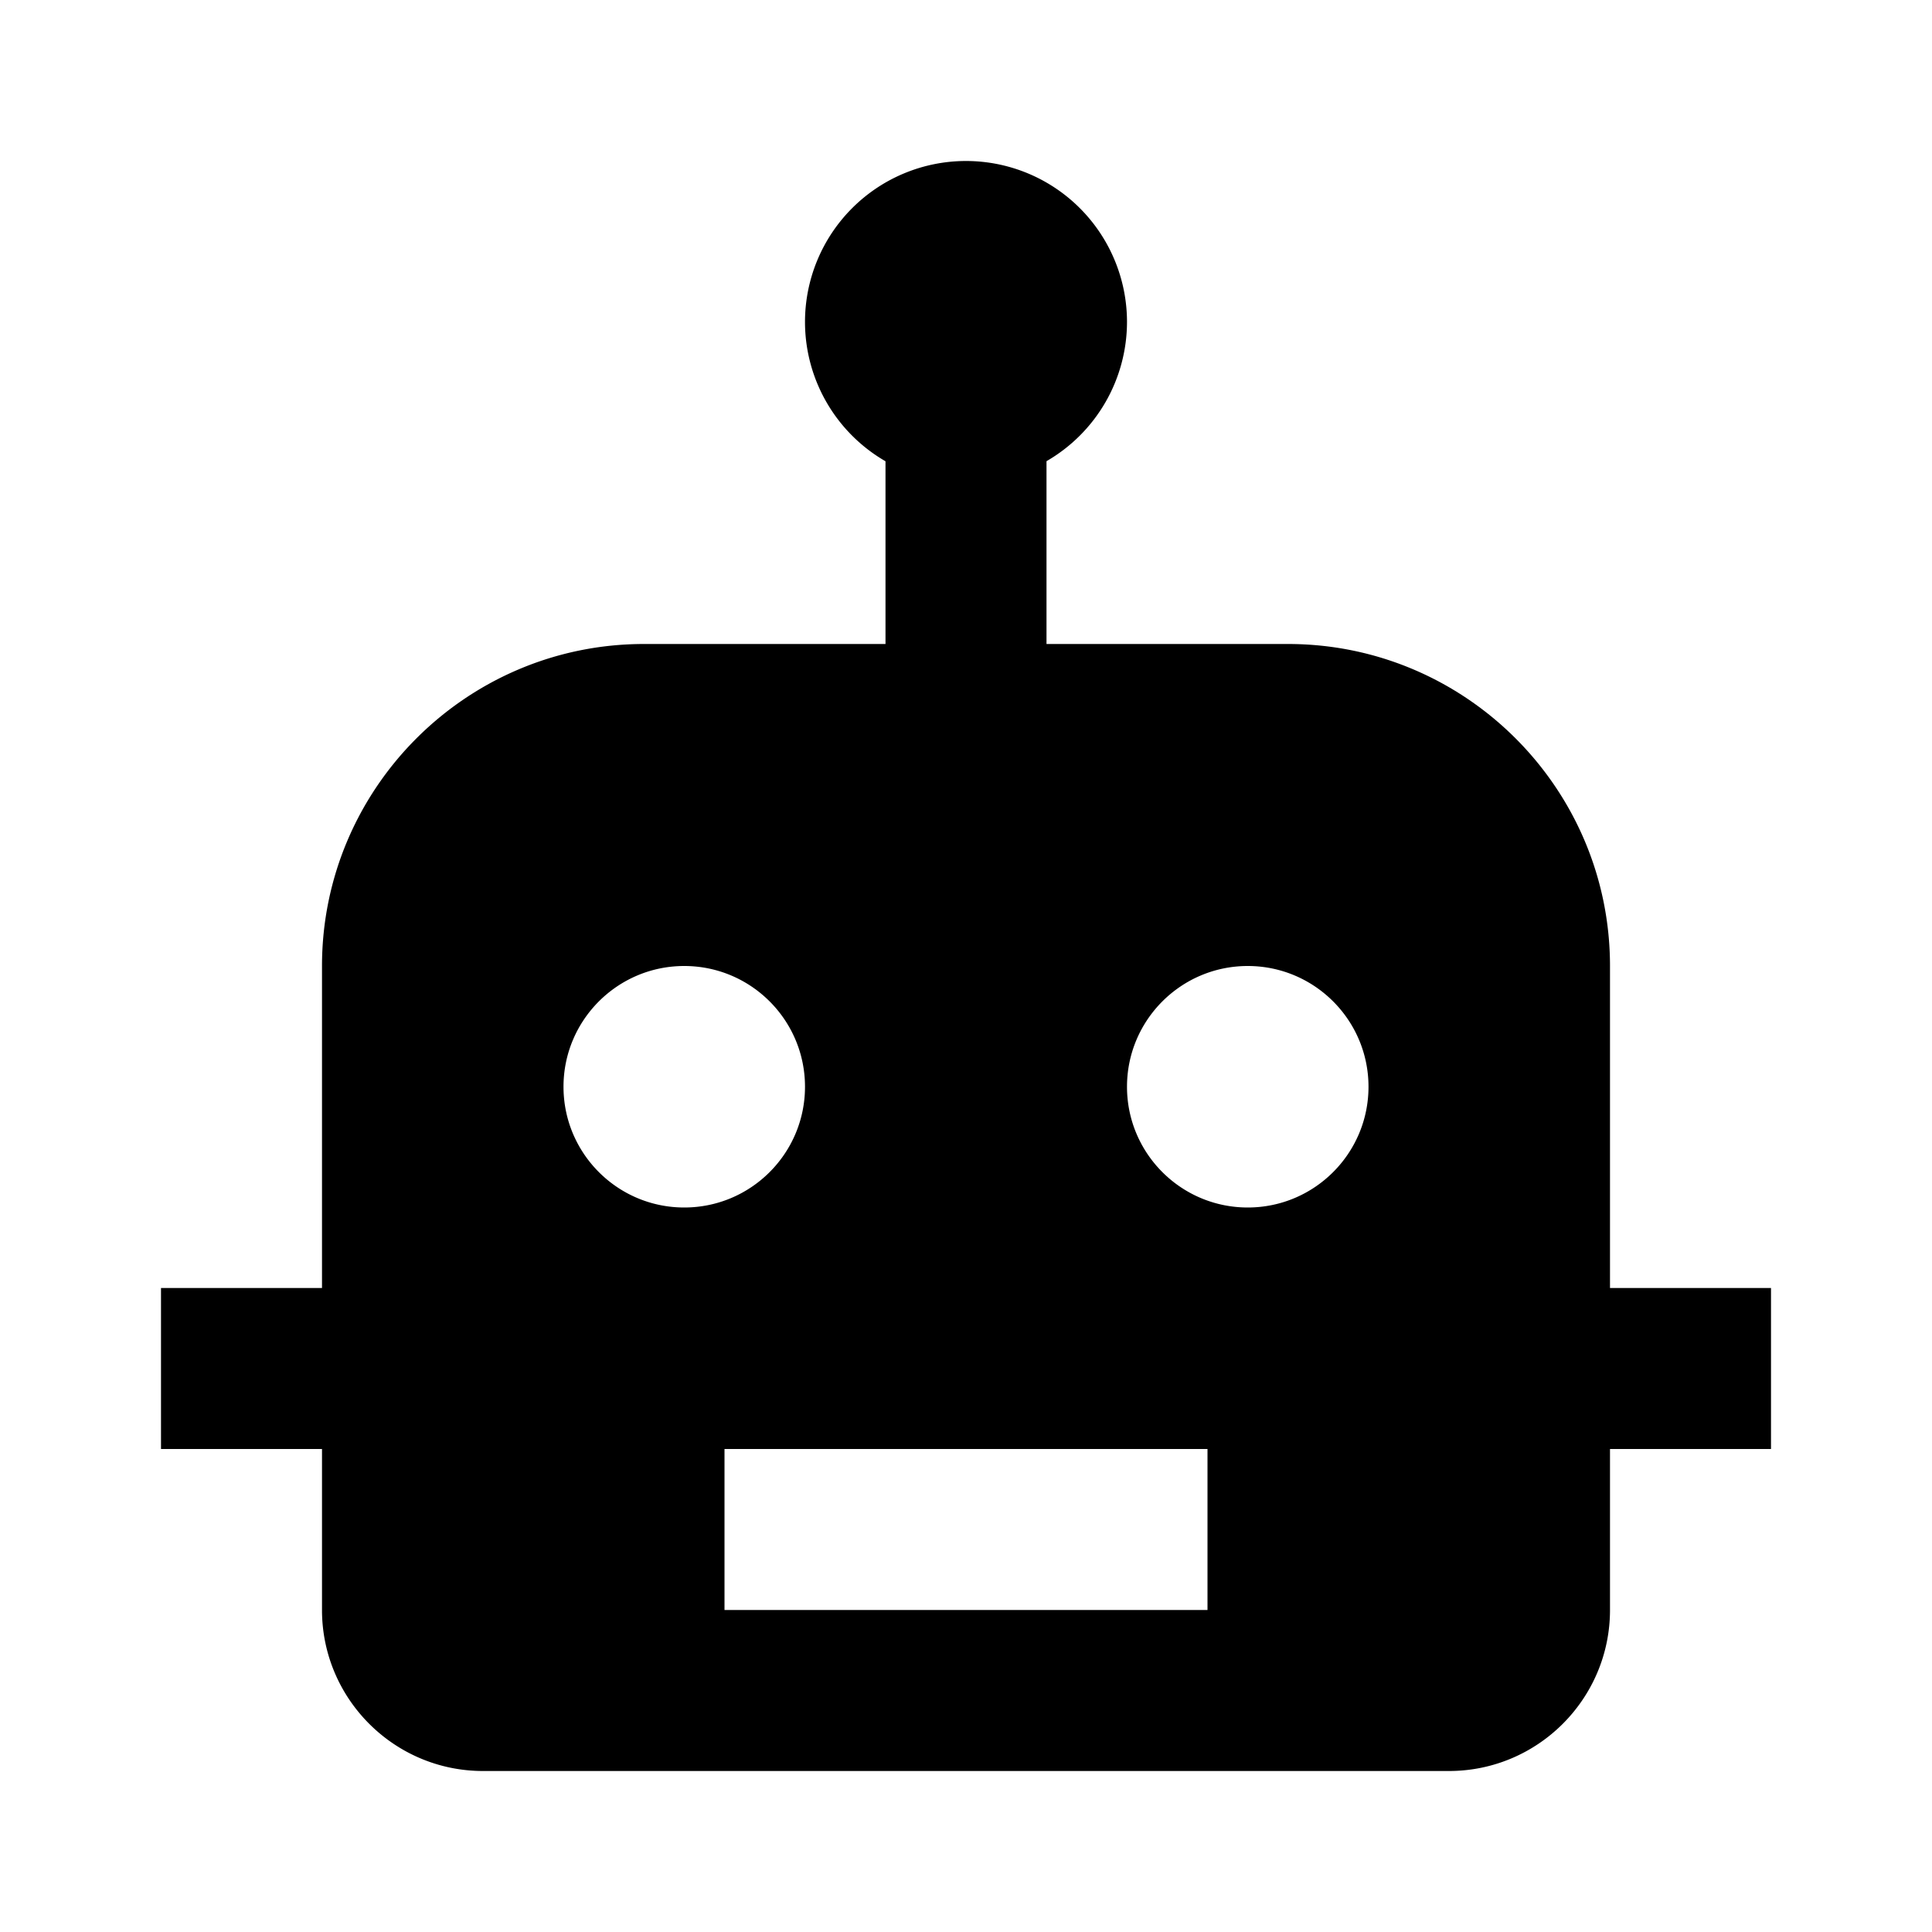 <?xml version="1.0"?><svg fill="#000000" xmlns="http://www.w3.org/2000/svg"  viewBox="0 0 24 24" width="48px" height="48px">    <path d="M 12 2 A 2 2 0 0 0 10 4 A 2 2 0 0 0 11 5.73 L 11 8 L 8 8 C 5.794 8 4 9.794 4 12 L 4 16 L 2 16 L 2 18 L 4 18 L 4 20 C 4 21.103 4.897 22 6 22 L 18 22 C 19.103 22 20 21.103 20 20 L 20 18 L 22 18 L 22 16 L 20 16 L 20 12 C 20 9.794 18.206 8 16 8 L 13 8 L 13 5.729 A 2 2 0 0 0 14 4 A 2 2 0 0 0 12 2 z M 8.5 12 C 9.328 12 10 12.672 10 13.5 C 10 14.328 9.328 15 8.5 15 C 7.672 15 7 14.328 7 13.5 C 7 12.672 7.672 12 8.5 12 z M 15.5 12 C 16.328 12 17 12.672 17 13.5 C 17 14.328 16.328 15 15.5 15 C 14.672 15 14 14.328 14 13.5 C 14 12.672 14.672 12 15.5 12 z M 9 18 L 15 18 L 15 20 L 9 20 L 9 18 z"/></svg>